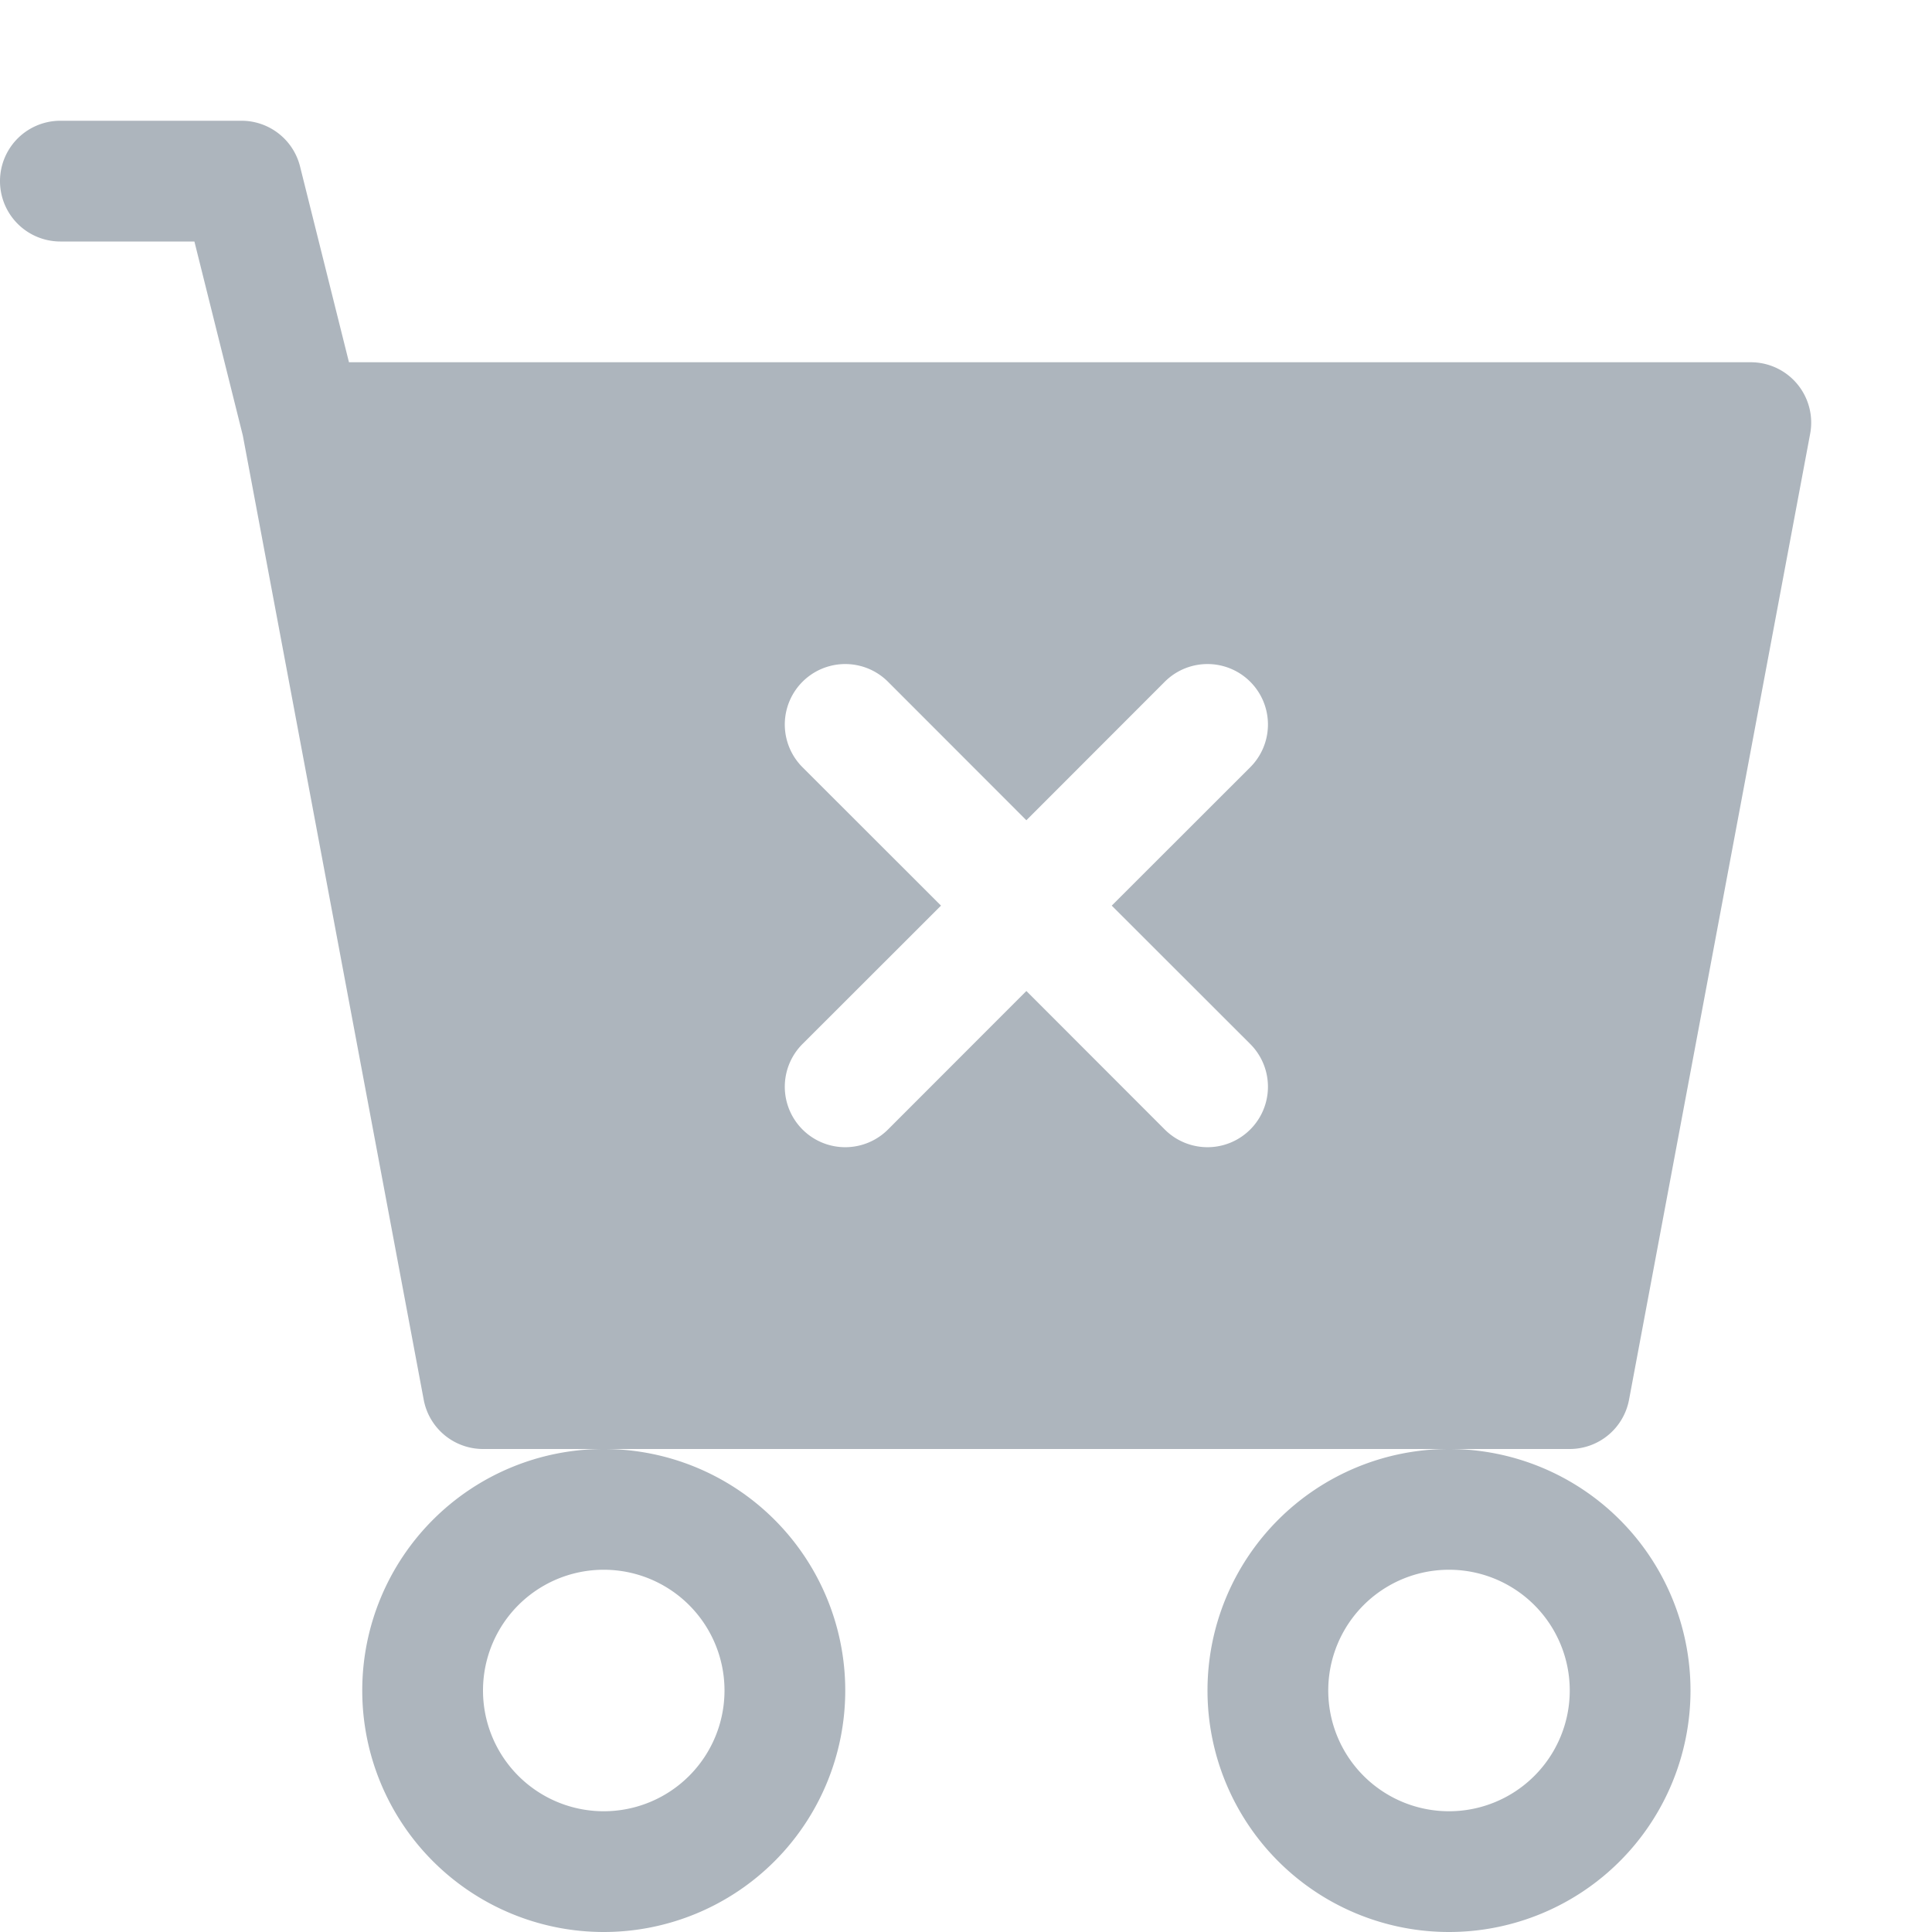 <svg xmlns="http://www.w3.org/2000/svg" width="16" height="16" fill="#adb5bd" class="bi bi-cart-x-fill" viewBox="0 0 16 16">
  <path d="M.5 1a.5.5 0 0 0 0 1h1.11l.401 1.607 1.498 7.985A.5.5 0 0 0 4 12h1a2 2 0 1 0 0 4 2 2 0 0 0 0-4h7a2 2 0 1 0 0 4 2 2 0 0 0 0-4h1a.5.5 0 0 0 .491-.408l1.5-8A.5.5 0 0 0 14.5 3H2.89l-.405-1.621A.5.5 0 0 0 2 1zM6 14a1 1 0 1 1-2 0 1 1 0 0 1 2 0m7 0a1 1 0 1 1-2 0 1 1 0 0 1 2 0M7.354 5.646 8.5 6.793l1.146-1.147a.5.5 0 0 1 .708.708L9.207 7.5l1.147 1.146a.5.5 0 0 1-.708.708L8.5 8.207 7.354 9.354a.5.5 0 1 1-.708-.708L7.793 7.5 6.646 6.354a.5.5 0 1 1 .708-.708z"/>
</svg>